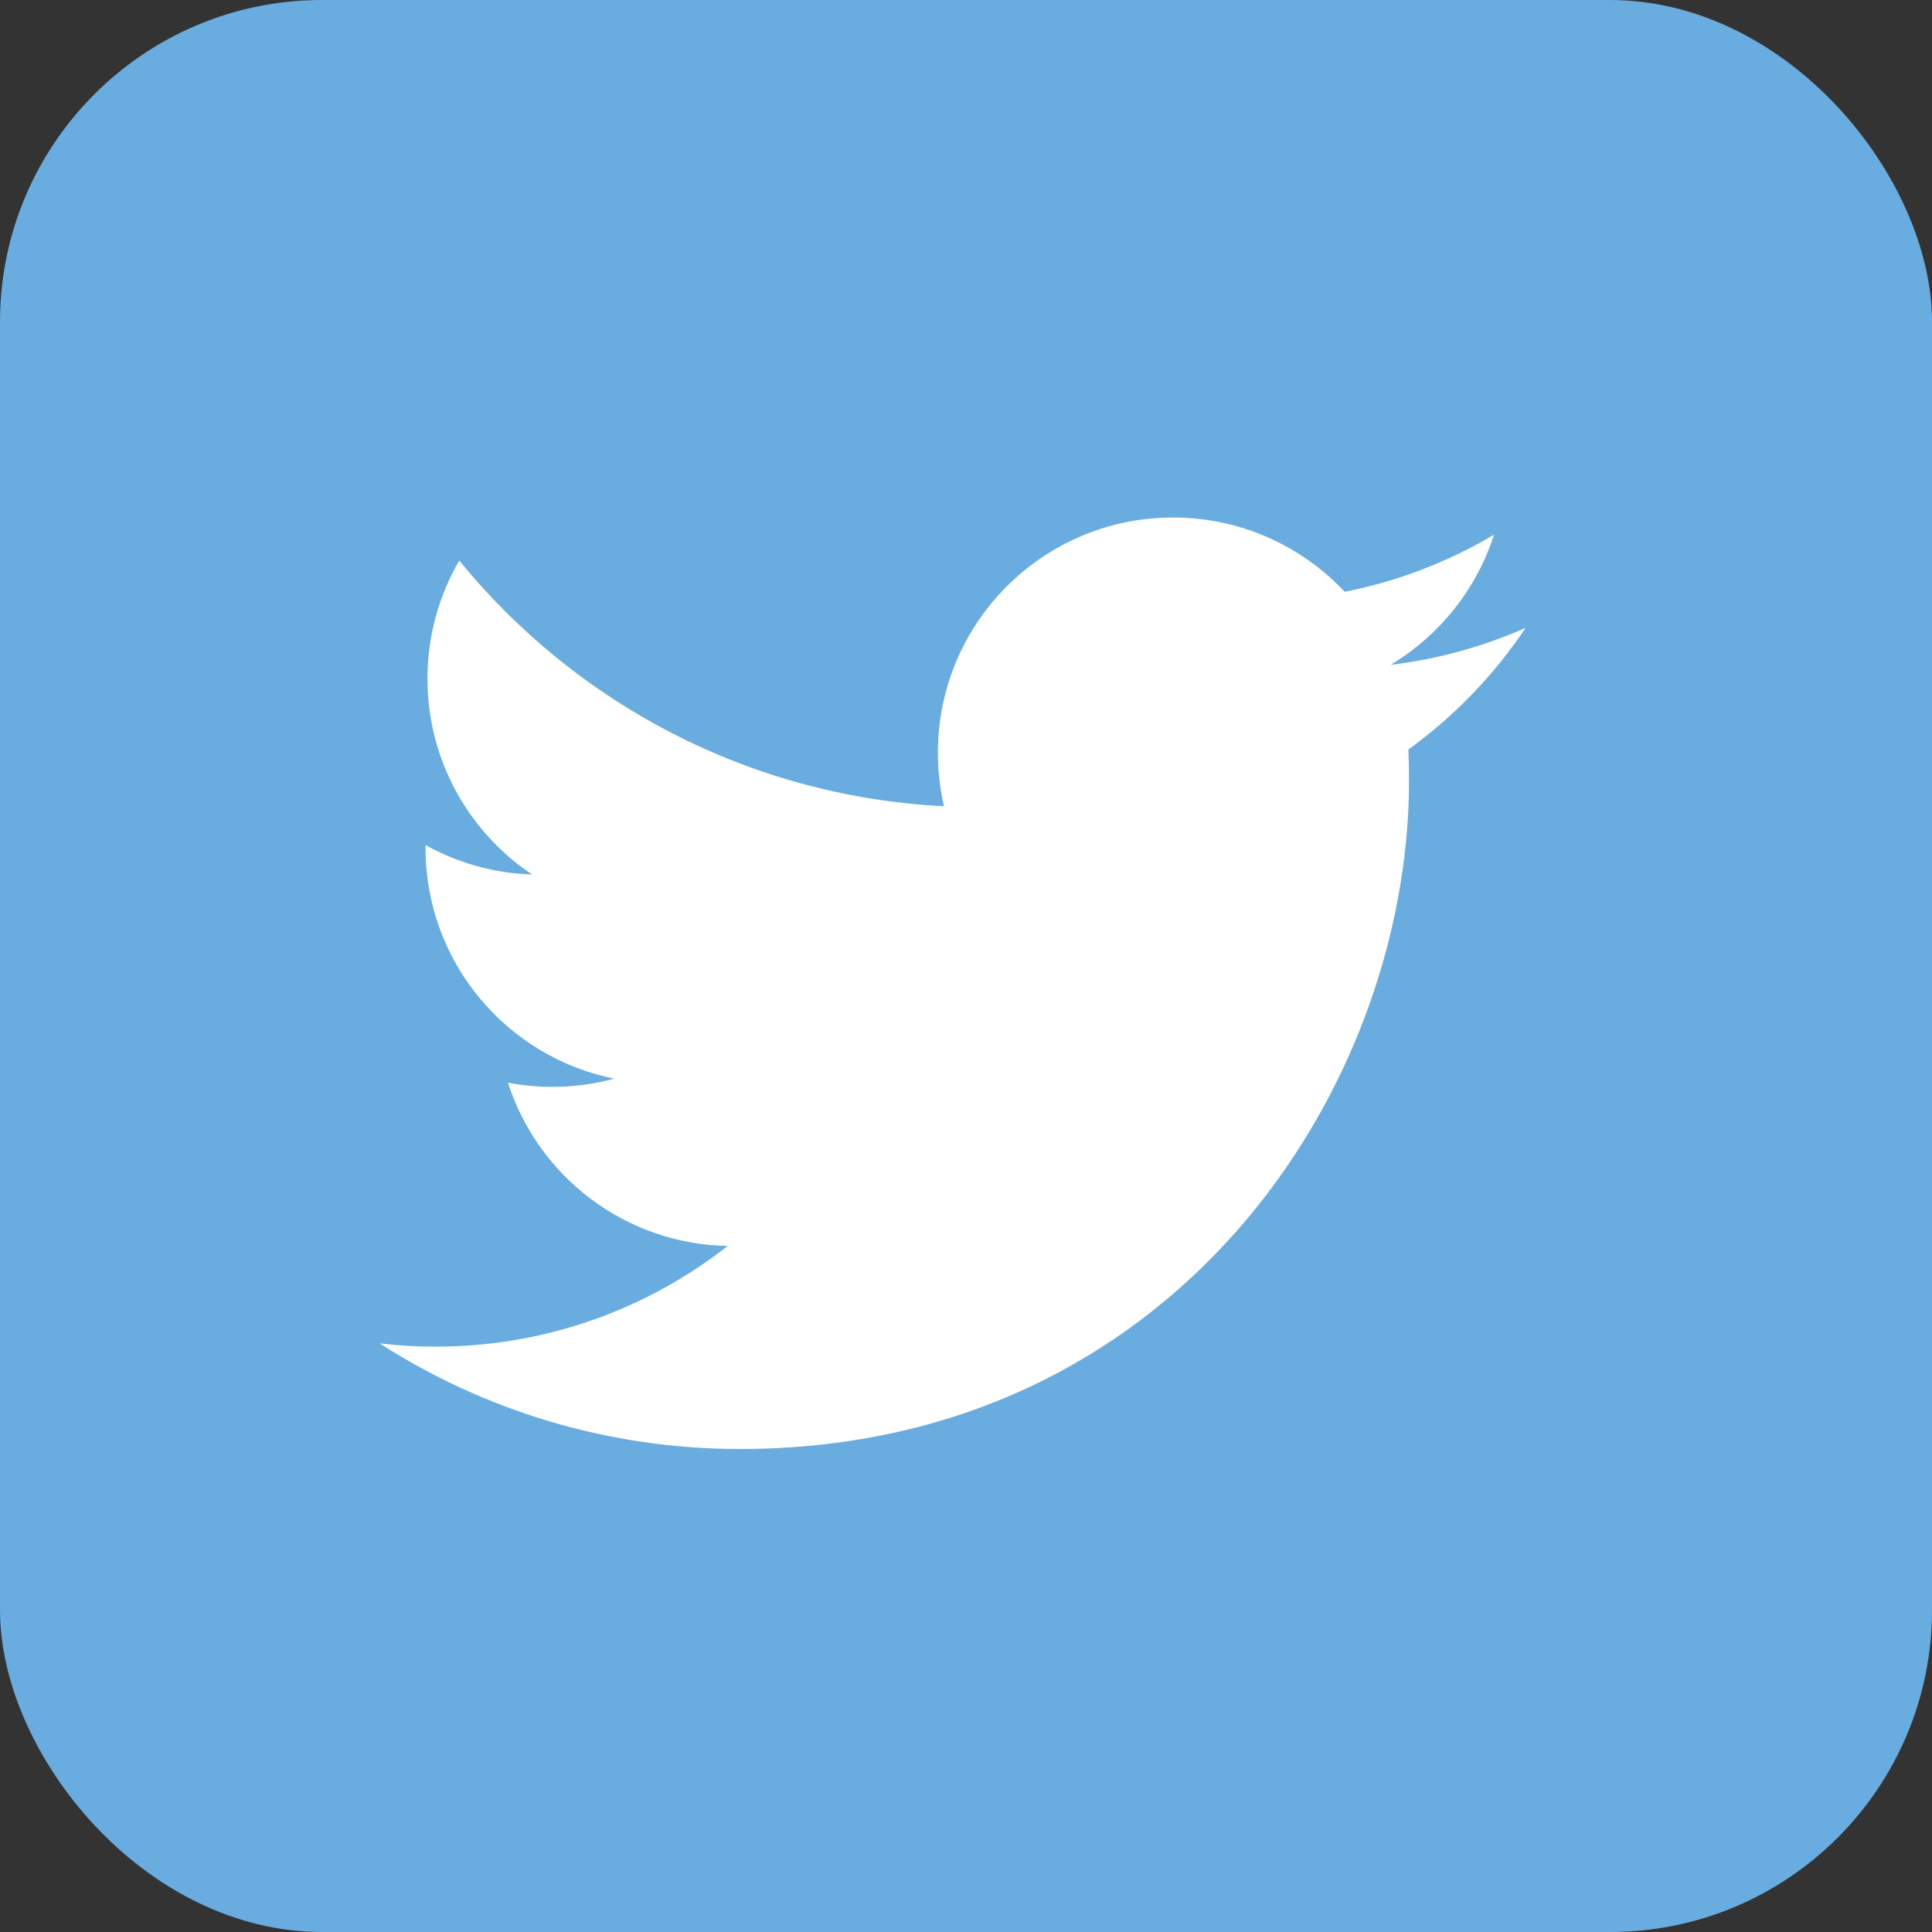 <?xml version="1.0" encoding="UTF-8"?>
<svg width="36px" height="36px" viewBox="0 0 36 36" version="1.1" xmlns="http://www.w3.org/2000/svg" xmlns:xlink="http://www.w3.org/1999/xlink">
    <rect x="0" y="0" width="36" height="36" fill="#333333" stroke="none"/>
    <g id="Page-1" stroke="none" stroke-width="1" fill="none" fill-rule="evenodd">
        <g id="4.1-Homepage---Red/Black/Grey-Copy" transform="translate(-323, -615)">
            <g id="ic_twitter" transform="translate(323, 615)">
                <rect id="Rectangle" fill="#69ACE0" x="0" y="0" width="36" height="36" rx="6"></rect>
                <path d="M28.429,11.698 C27.644,12.046 26.799,12.282 25.913,12.388 C26.817,11.845 27.512,10.987 27.839,9.963 C26.993,10.465 26.055,10.83 25.057,11.027 C24.257,10.175 23.119,9.643 21.858,9.643 C19.438,9.643 17.476,11.605 17.476,14.025 C17.476,14.368 17.515,14.702 17.59,15.023 C13.948,14.84 10.719,13.096 8.558,10.445 C8.181,11.092 7.965,11.845 7.965,12.648 C7.965,14.168 8.739,15.509 9.914,16.295 C9.196,16.272 8.52,16.075 7.93,15.747 C7.929,15.765 7.929,15.784 7.929,15.802 C7.929,17.925 9.44,19.696 11.444,20.099 C11.077,20.199 10.689,20.252 10.29,20.252 C10.007,20.252 9.733,20.225 9.465,20.174 C10.023,21.915 11.641,23.181 13.559,23.217 C12.059,24.392 10.17,25.093 8.117,25.093 C7.763,25.093 7.414,25.072 7.071,25.031 C9.011,26.275 11.314,27 13.788,27 C21.848,27 26.256,20.323 26.256,14.533 C26.256,14.343 26.251,14.154 26.243,13.966 C27.099,13.348 27.842,12.576 28.429,11.698 Z" id="Path" fill="#FFFFFF" fill-rule="nonzero"></path>
            </g>
        </g>
    </g>
</svg>